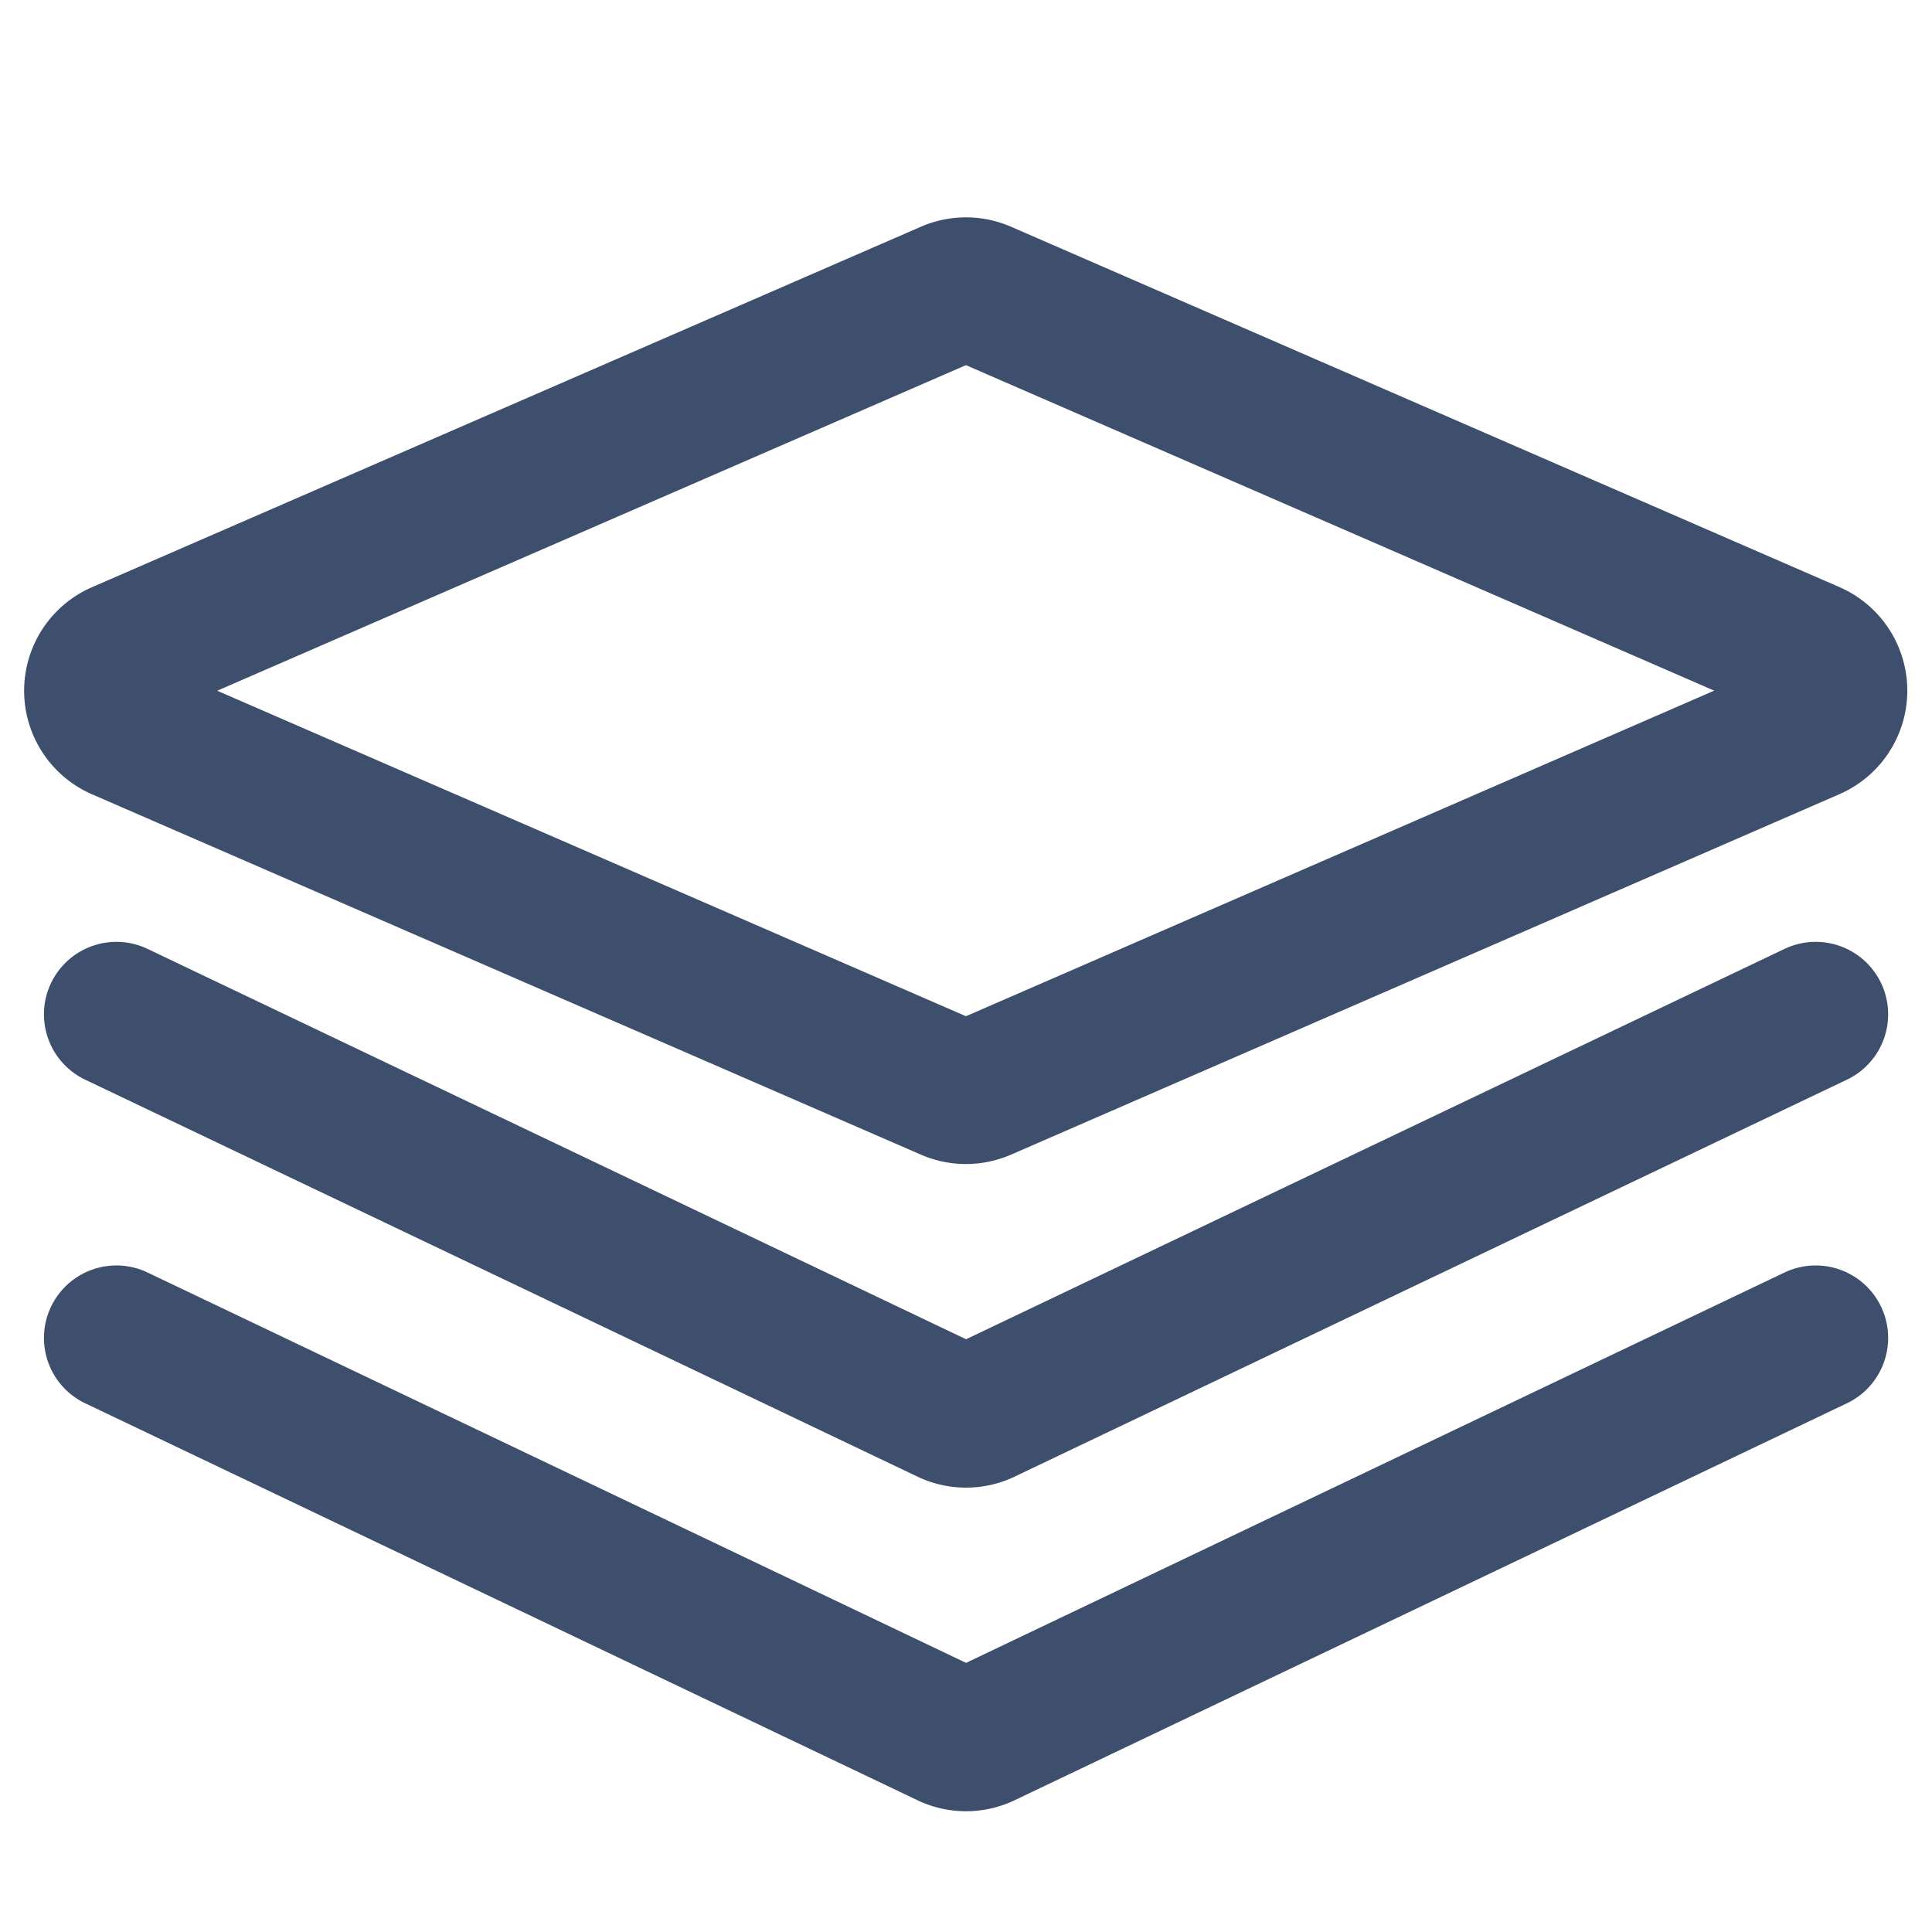 <svg xmlns="http://www.w3.org/2000/svg" viewBox="0 0 20 20"><defs><style>.a,.b{fill:none;}.b{stroke:#3d4f6c;stroke-linecap:round;stroke-linejoin:round;stroke-width:1.5px;}</style></defs><g transform="translate(-258 -674)"><rect class="a" width="20" height="20" transform="translate(258 674)"/><g transform="translate(259 677)"><path class="b" d="M19.091,10.5l-8.628,4.115a.419.419,0,0,1-.335,0L1.5,10.5" transform="translate(-1.295 -3)"/><path class="b" d="M19.091,13.5l-8.628,4.115a.419.419,0,0,1-.335,0L1.5,13.5" transform="translate(-1.295 -2.65)"/><path class="b" d="M10.423,10.81a.419.419,0,0,1-.335,0L1.506,7.079a.419.419,0,0,1,0-.767L10.088,2.58a.419.419,0,0,1,.335,0L19,6.311a.419.419,0,0,1,0,.767Z" transform="translate(-1.256 -2.545)"/></g></g></svg>